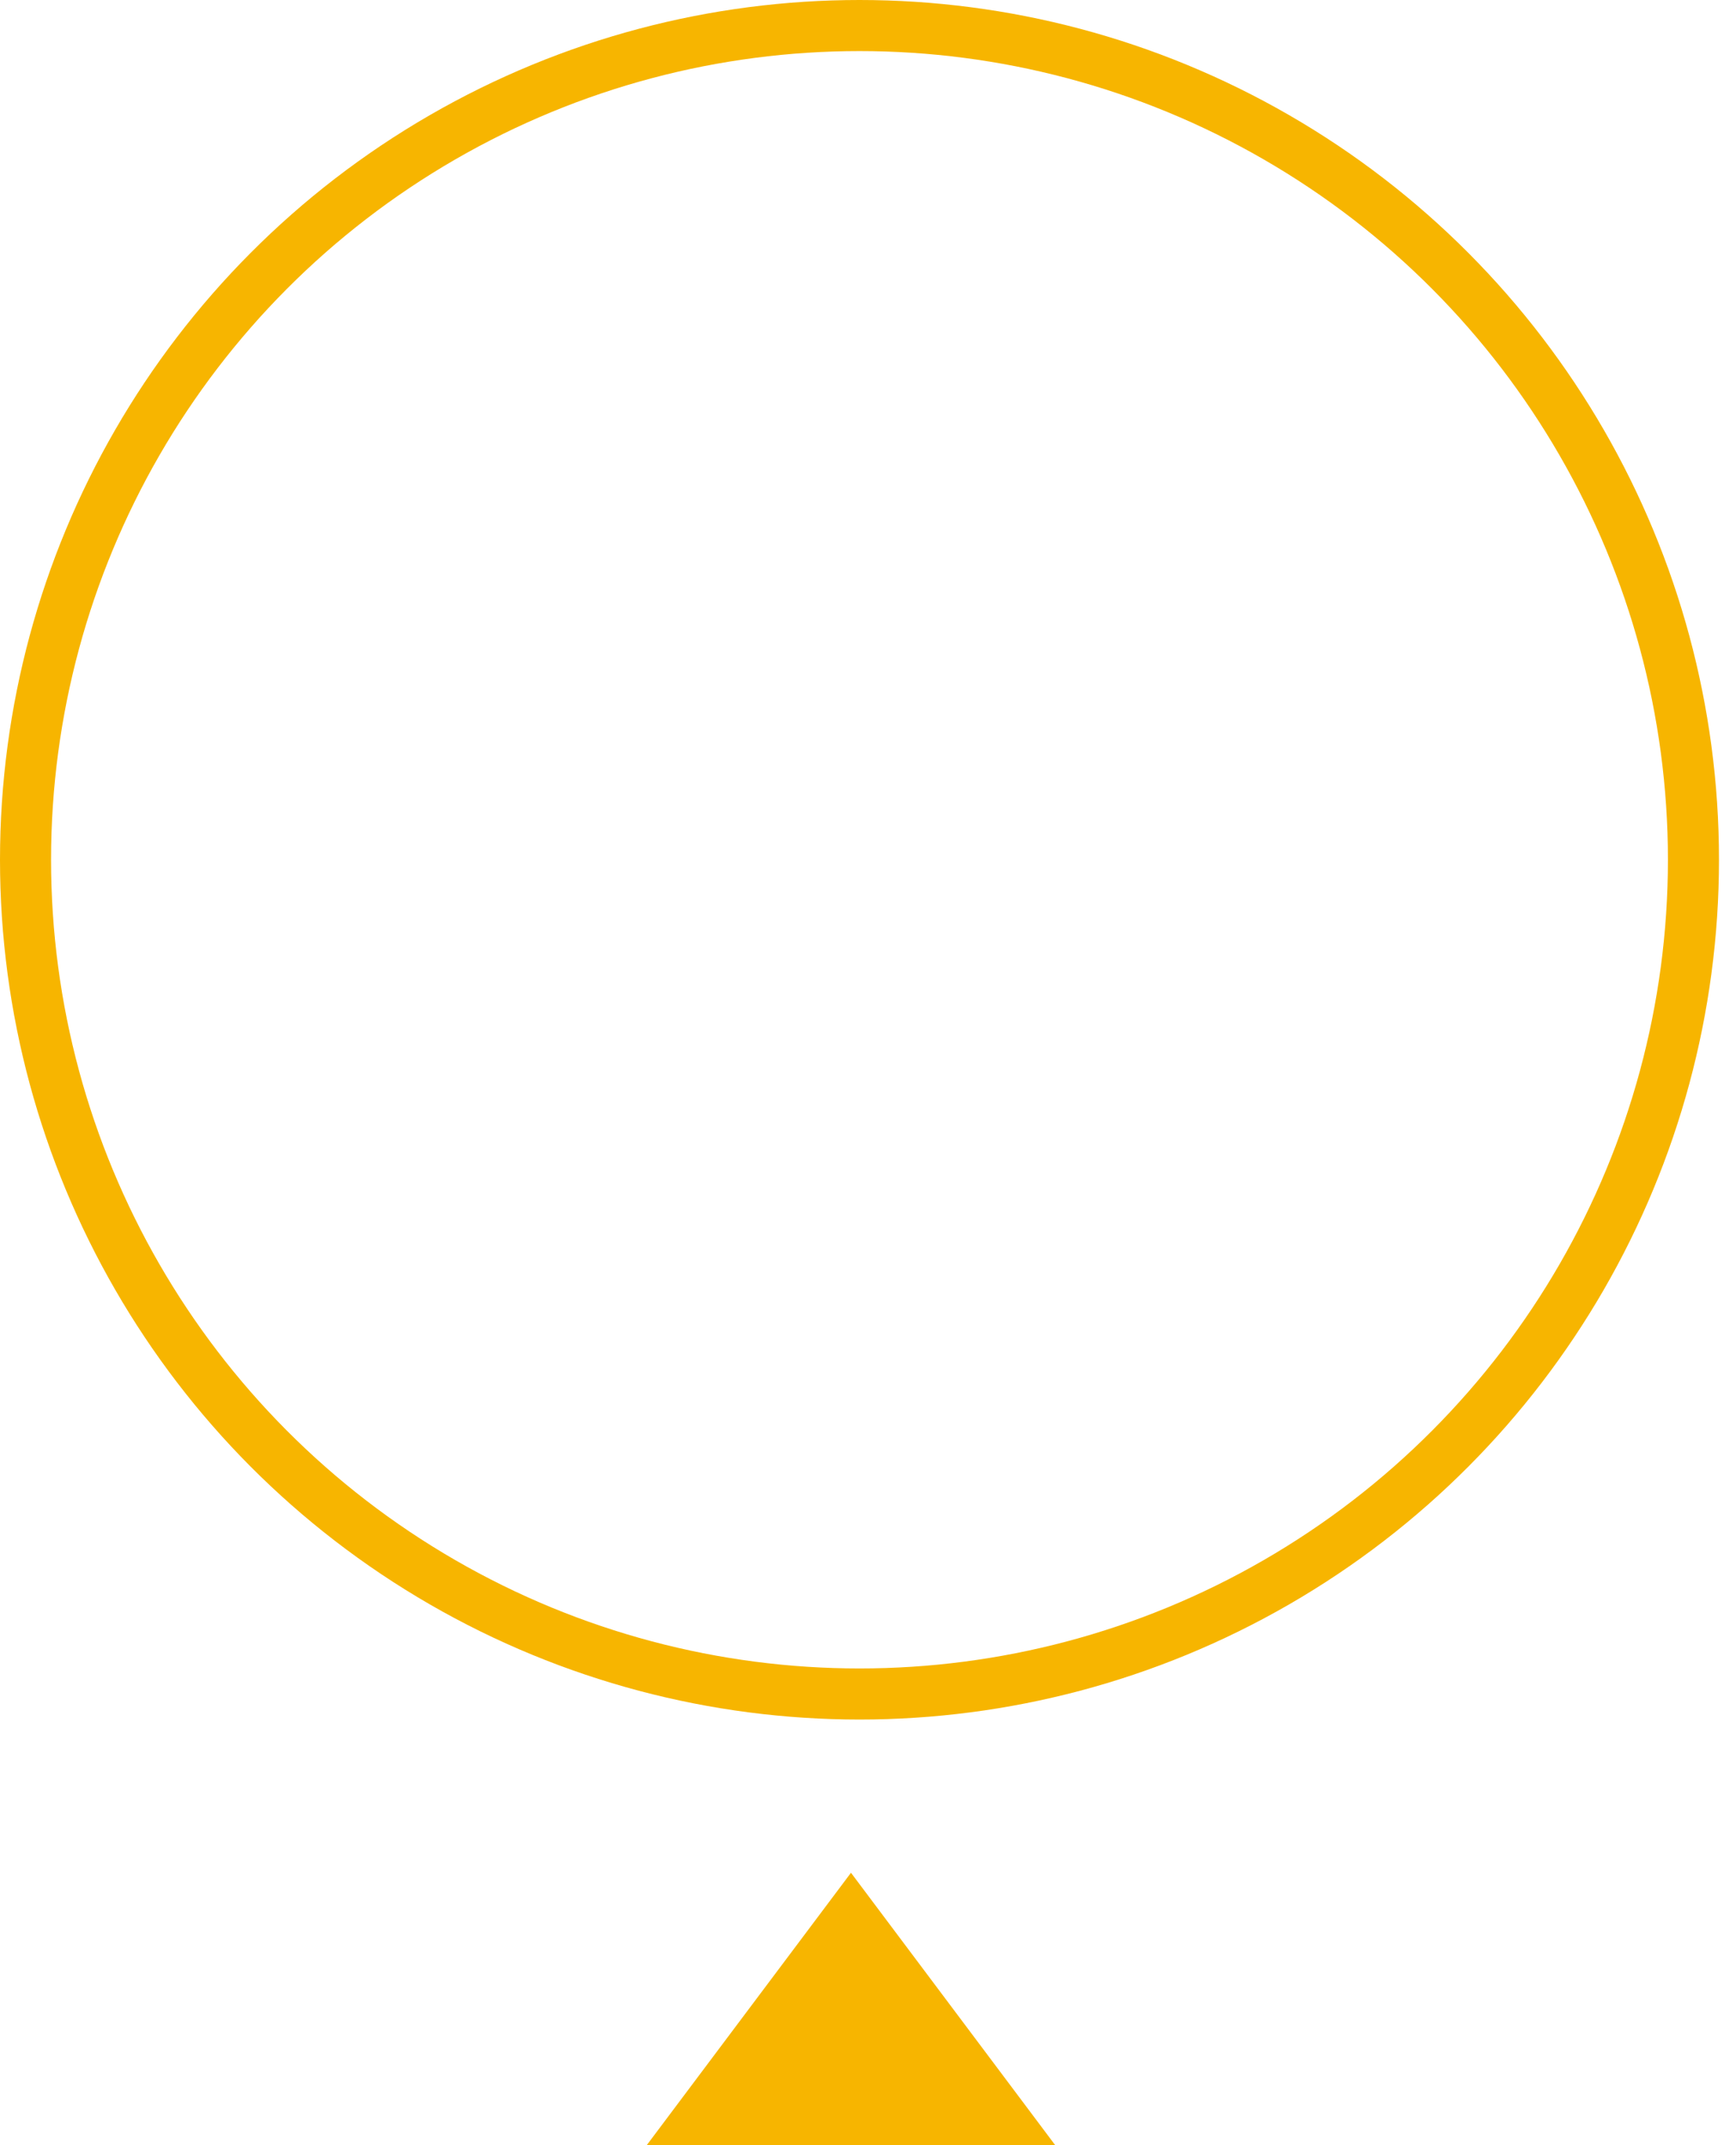 <?xml version="1.0" encoding="UTF-8"?>
<svg width="102px" height="126px" viewBox="0 0 102 126" version="1.1" xmlns="http://www.w3.org/2000/svg" xmlns:xlink="http://www.w3.org/1999/xlink">
    <title>编组 6</title>
    <g id="第四版20200911" stroke="none" stroke-width="1" fill="none" fill-rule="evenodd">
        <g id="门店选择（多人）" transform="translate(-43, -452)">
            <g id="编组-6" transform="translate(43, 452)">
                <circle id="椭圆形" stroke="#F7B500" stroke-width="3" cx="50.5" cy="50.5" r="49"></circle>
                <polygon id="三角形" fill="#F7B500" points="50 110 62 126 38 126"></polygon>
            </g>
        </g>
    </g>
</svg>